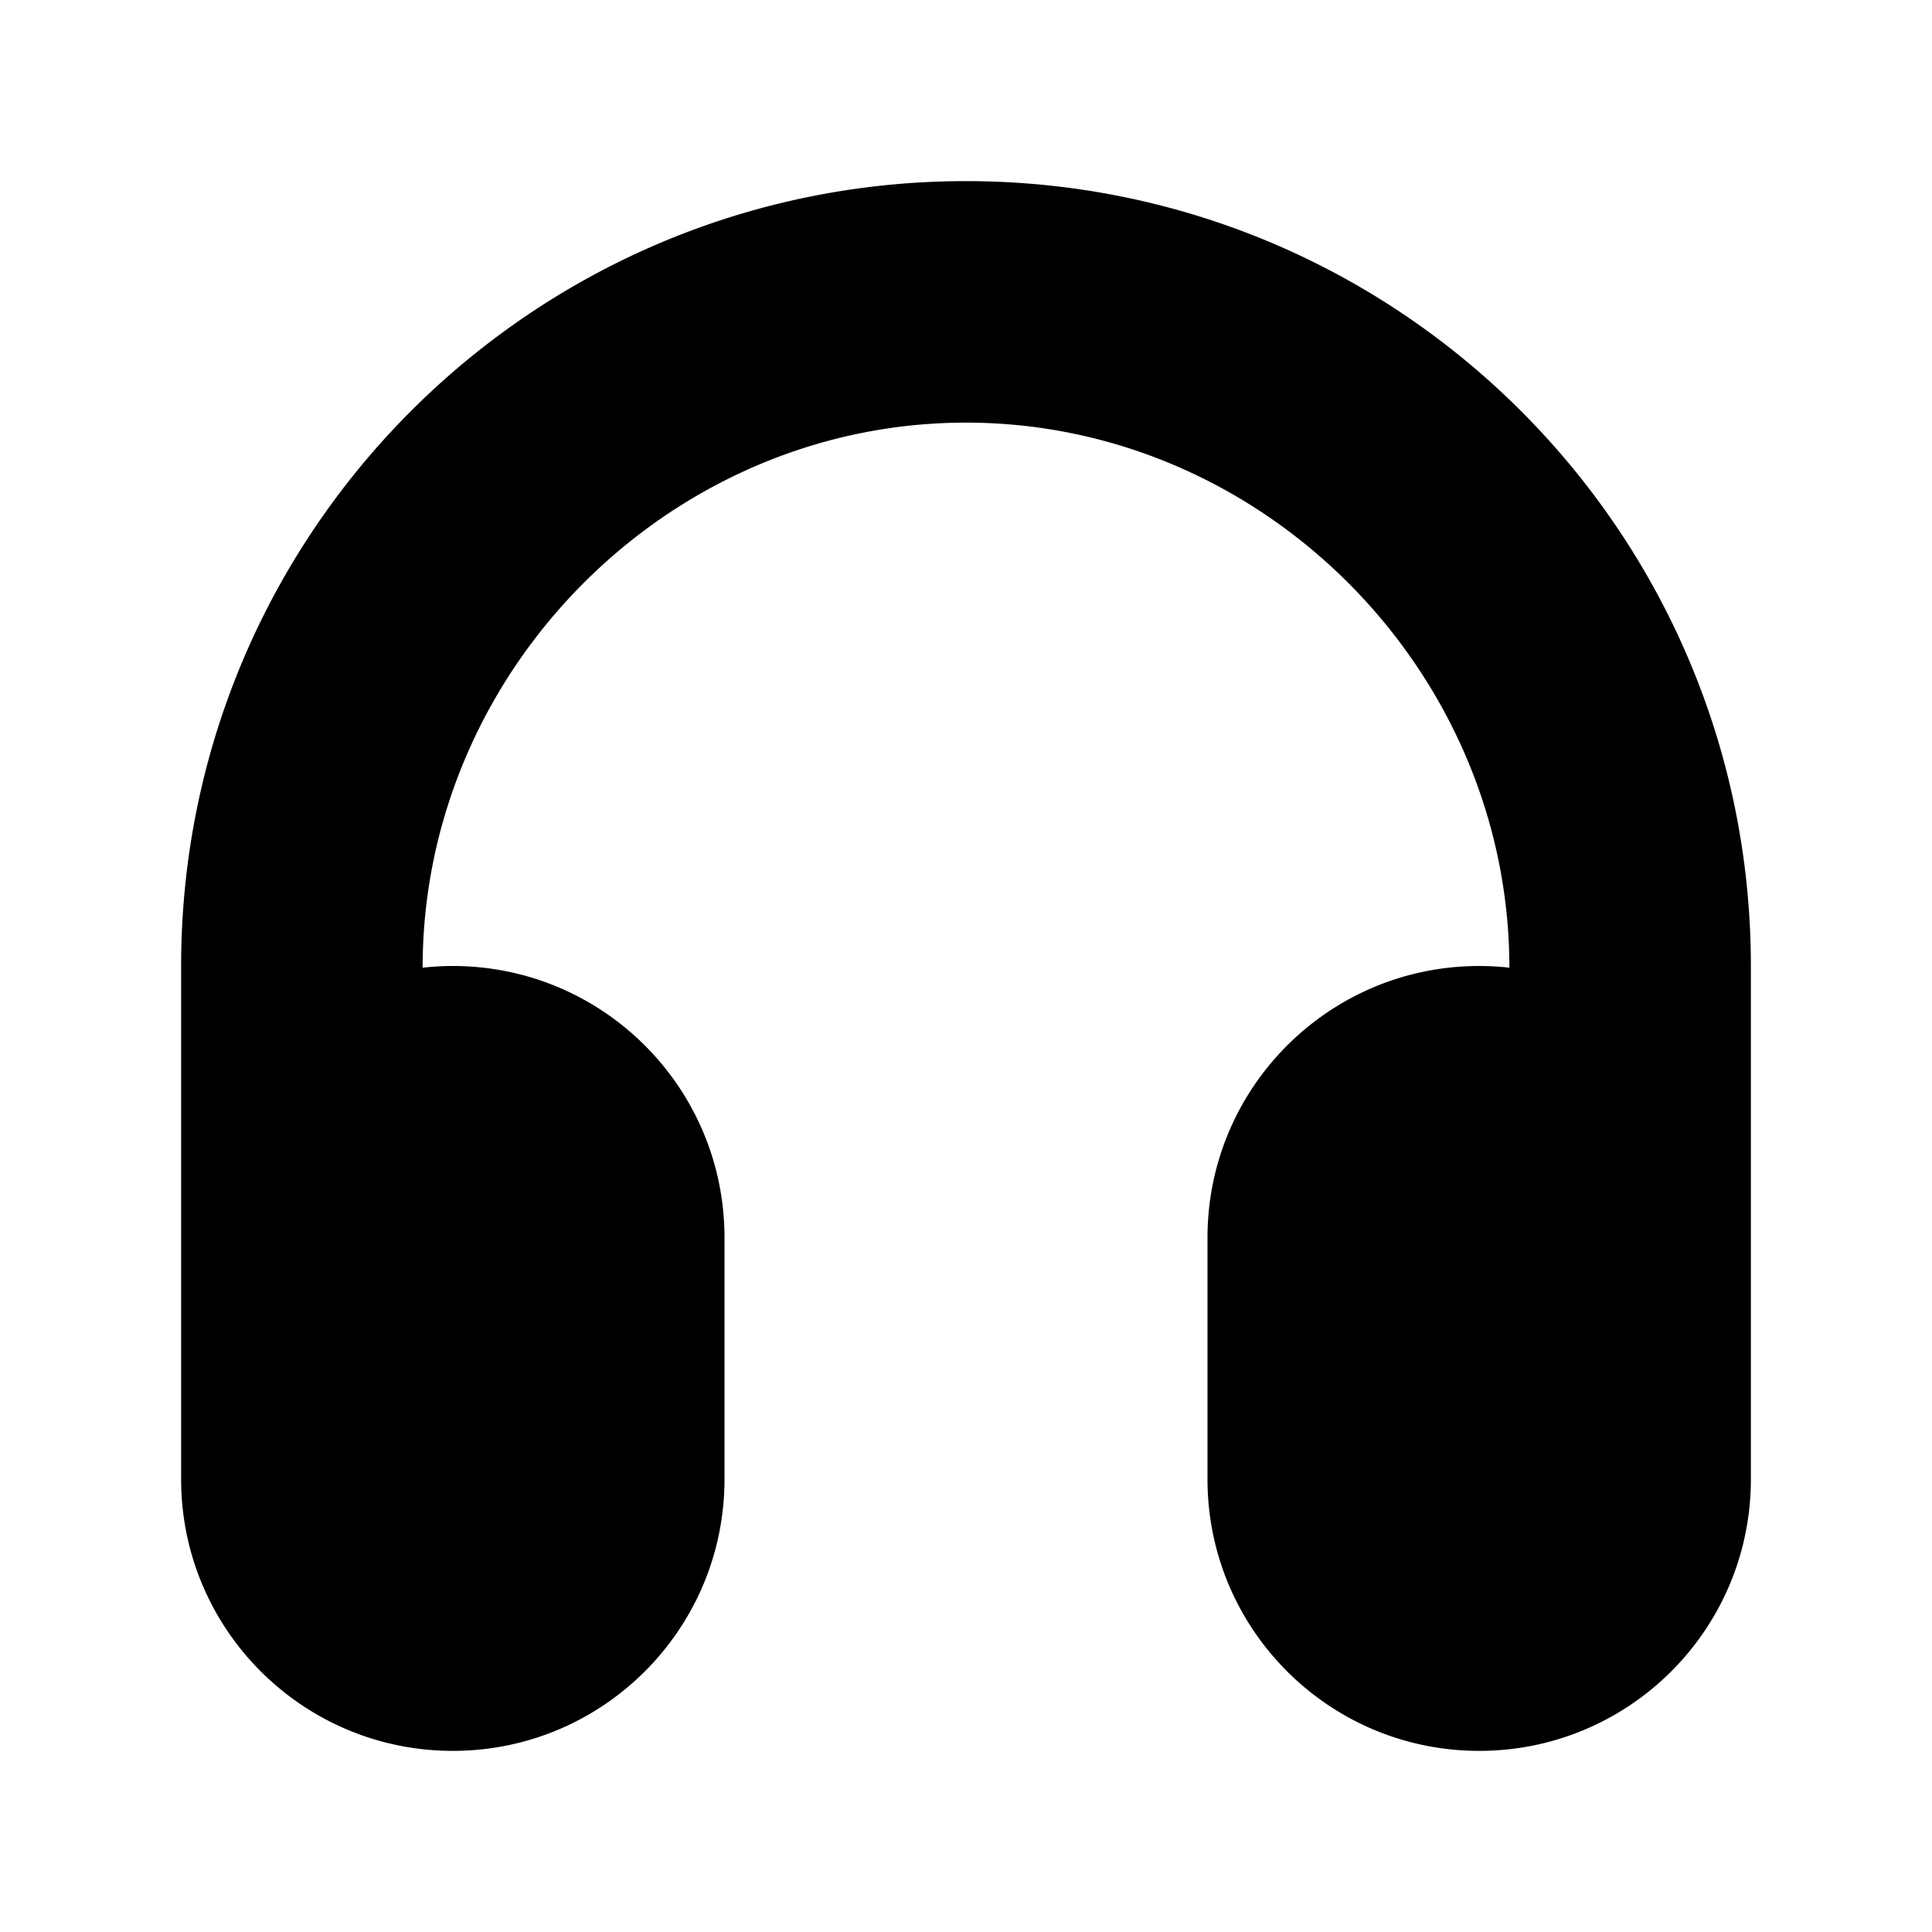 <svg xmlns="http://www.w3.org/2000/svg" width="16" height="16" fill="none" viewBox="0 0 16 16"><path fill="currentColor" d="M8 1.5C4.41 1.5 1.5 4.41 1.5 8v4.25c0 1.243 1.007 2.25 2.25 2.25S6 13.493 6 12.25v-2C6 9.007 4.993 8 3.75 8a2.292 2.292 0 0 0-.25.014C3.5 5.556 5.537 3.5 8 3.5s4.5 2.056 4.5 4.514A2.276 2.276 0 0 0 12.25 8C11.007 8 10 9.007 10 10.25v2c0 1.243 1.007 2.25 2.25 2.25s2.25-1.007 2.25-2.25V8c0-3.59-2.91-6.5-6.5-6.5Z"/></svg>

